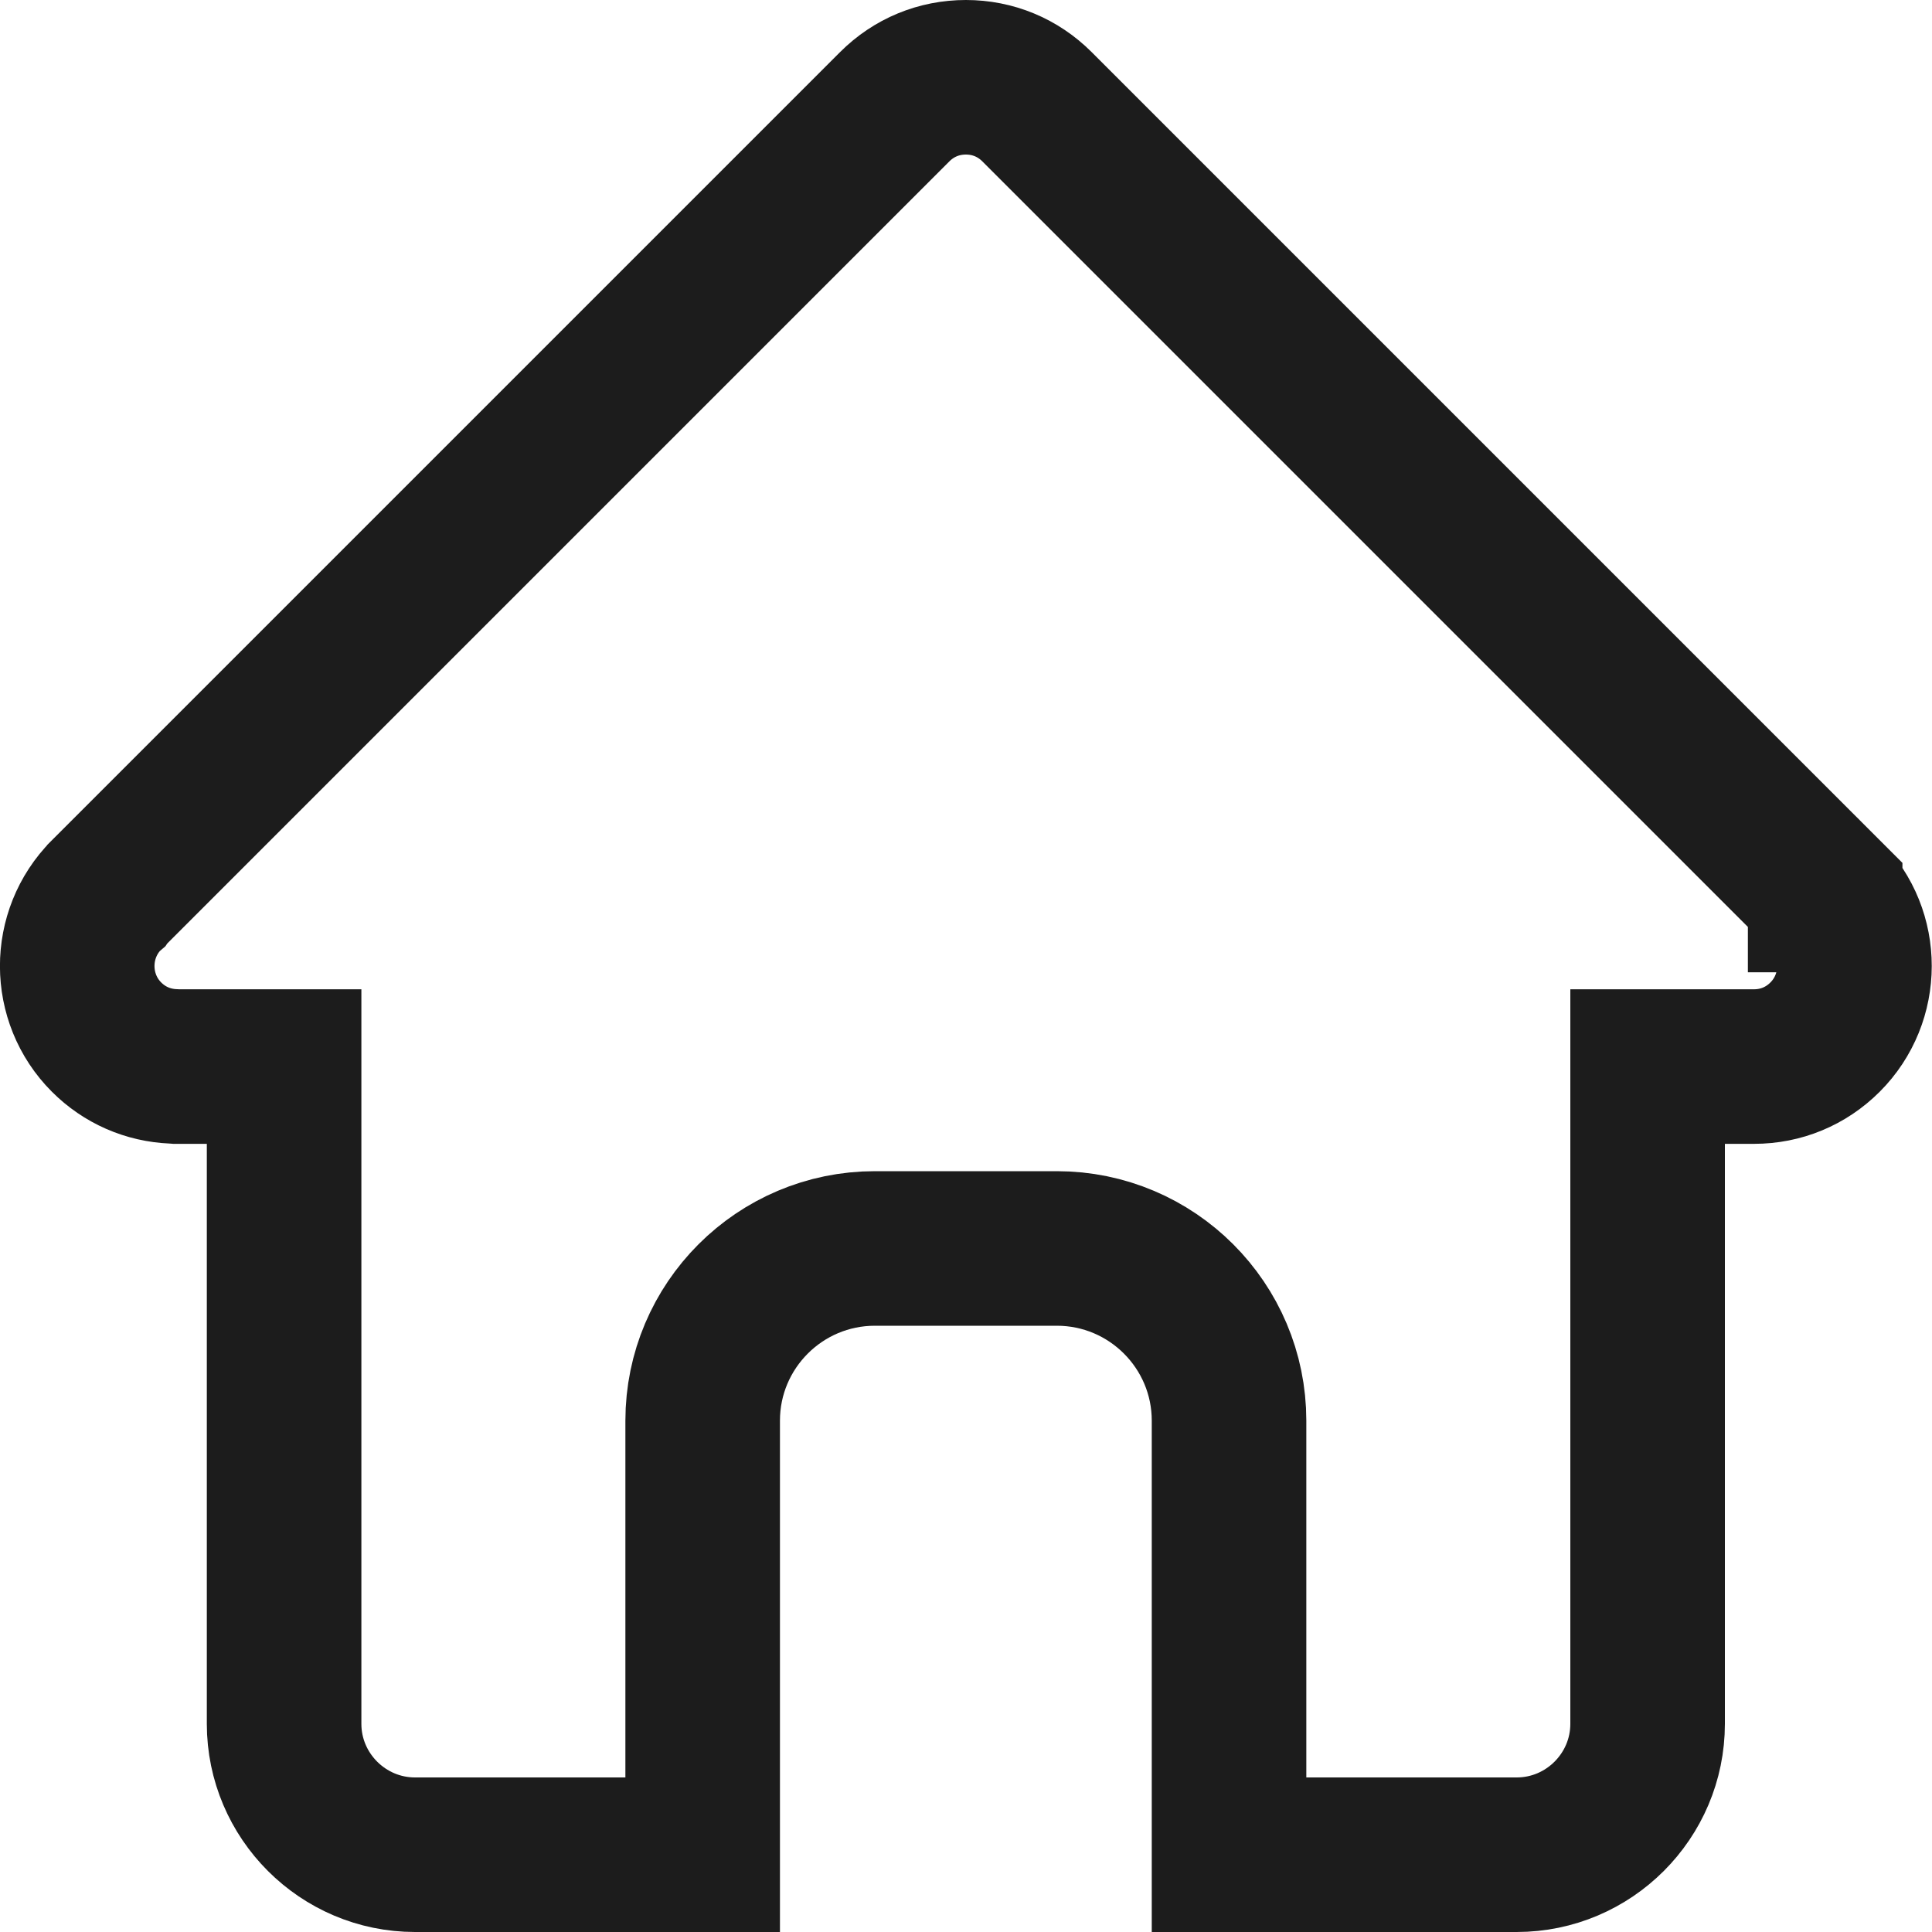 <svg width="20" height="20" viewBox="0 0 20 20" fill="none" xmlns="http://www.w3.org/2000/svg">
<path d="M18.894 9.264C18.894 9.265 18.894 9.265 18.894 9.265C18.894 9.265 18.895 9.265 18.895 9.265C19.299 9.67 19.298 10.331 18.893 10.736C18.695 10.934 18.436 11.041 18.157 11.041H17.856H17.056V11.841V17.845C17.056 18.591 16.447 19.2 15.701 19.2H12.723V14.707C12.723 13.723 11.924 12.924 10.94 12.924H9.057C8.073 12.924 7.274 13.723 7.274 14.707V19.2H4.296C3.55 19.2 2.941 18.591 2.941 17.845V11.841V11.041H2.141H1.827L1.815 11.04L1.794 11.039C1.531 11.028 1.289 10.922 1.103 10.736L1.103 10.736C0.699 10.332 0.698 9.672 1.101 9.266L1.108 9.26L1.11 9.257L9.262 1.105L9.262 1.105C9.46 0.907 9.719 0.8 9.999 0.8C10.278 0.8 10.537 0.907 10.735 1.105L10.735 1.105L18.894 9.264ZM18.894 9.264L18.894 9.264L18.894 9.264M18.894 9.264C18.894 9.264 18.894 9.264 18.894 9.264M18.894 9.264C18.894 9.264 18.894 9.264 18.894 9.264" stroke="#1C1C1C" stroke-width="1.6"/>
</svg>
